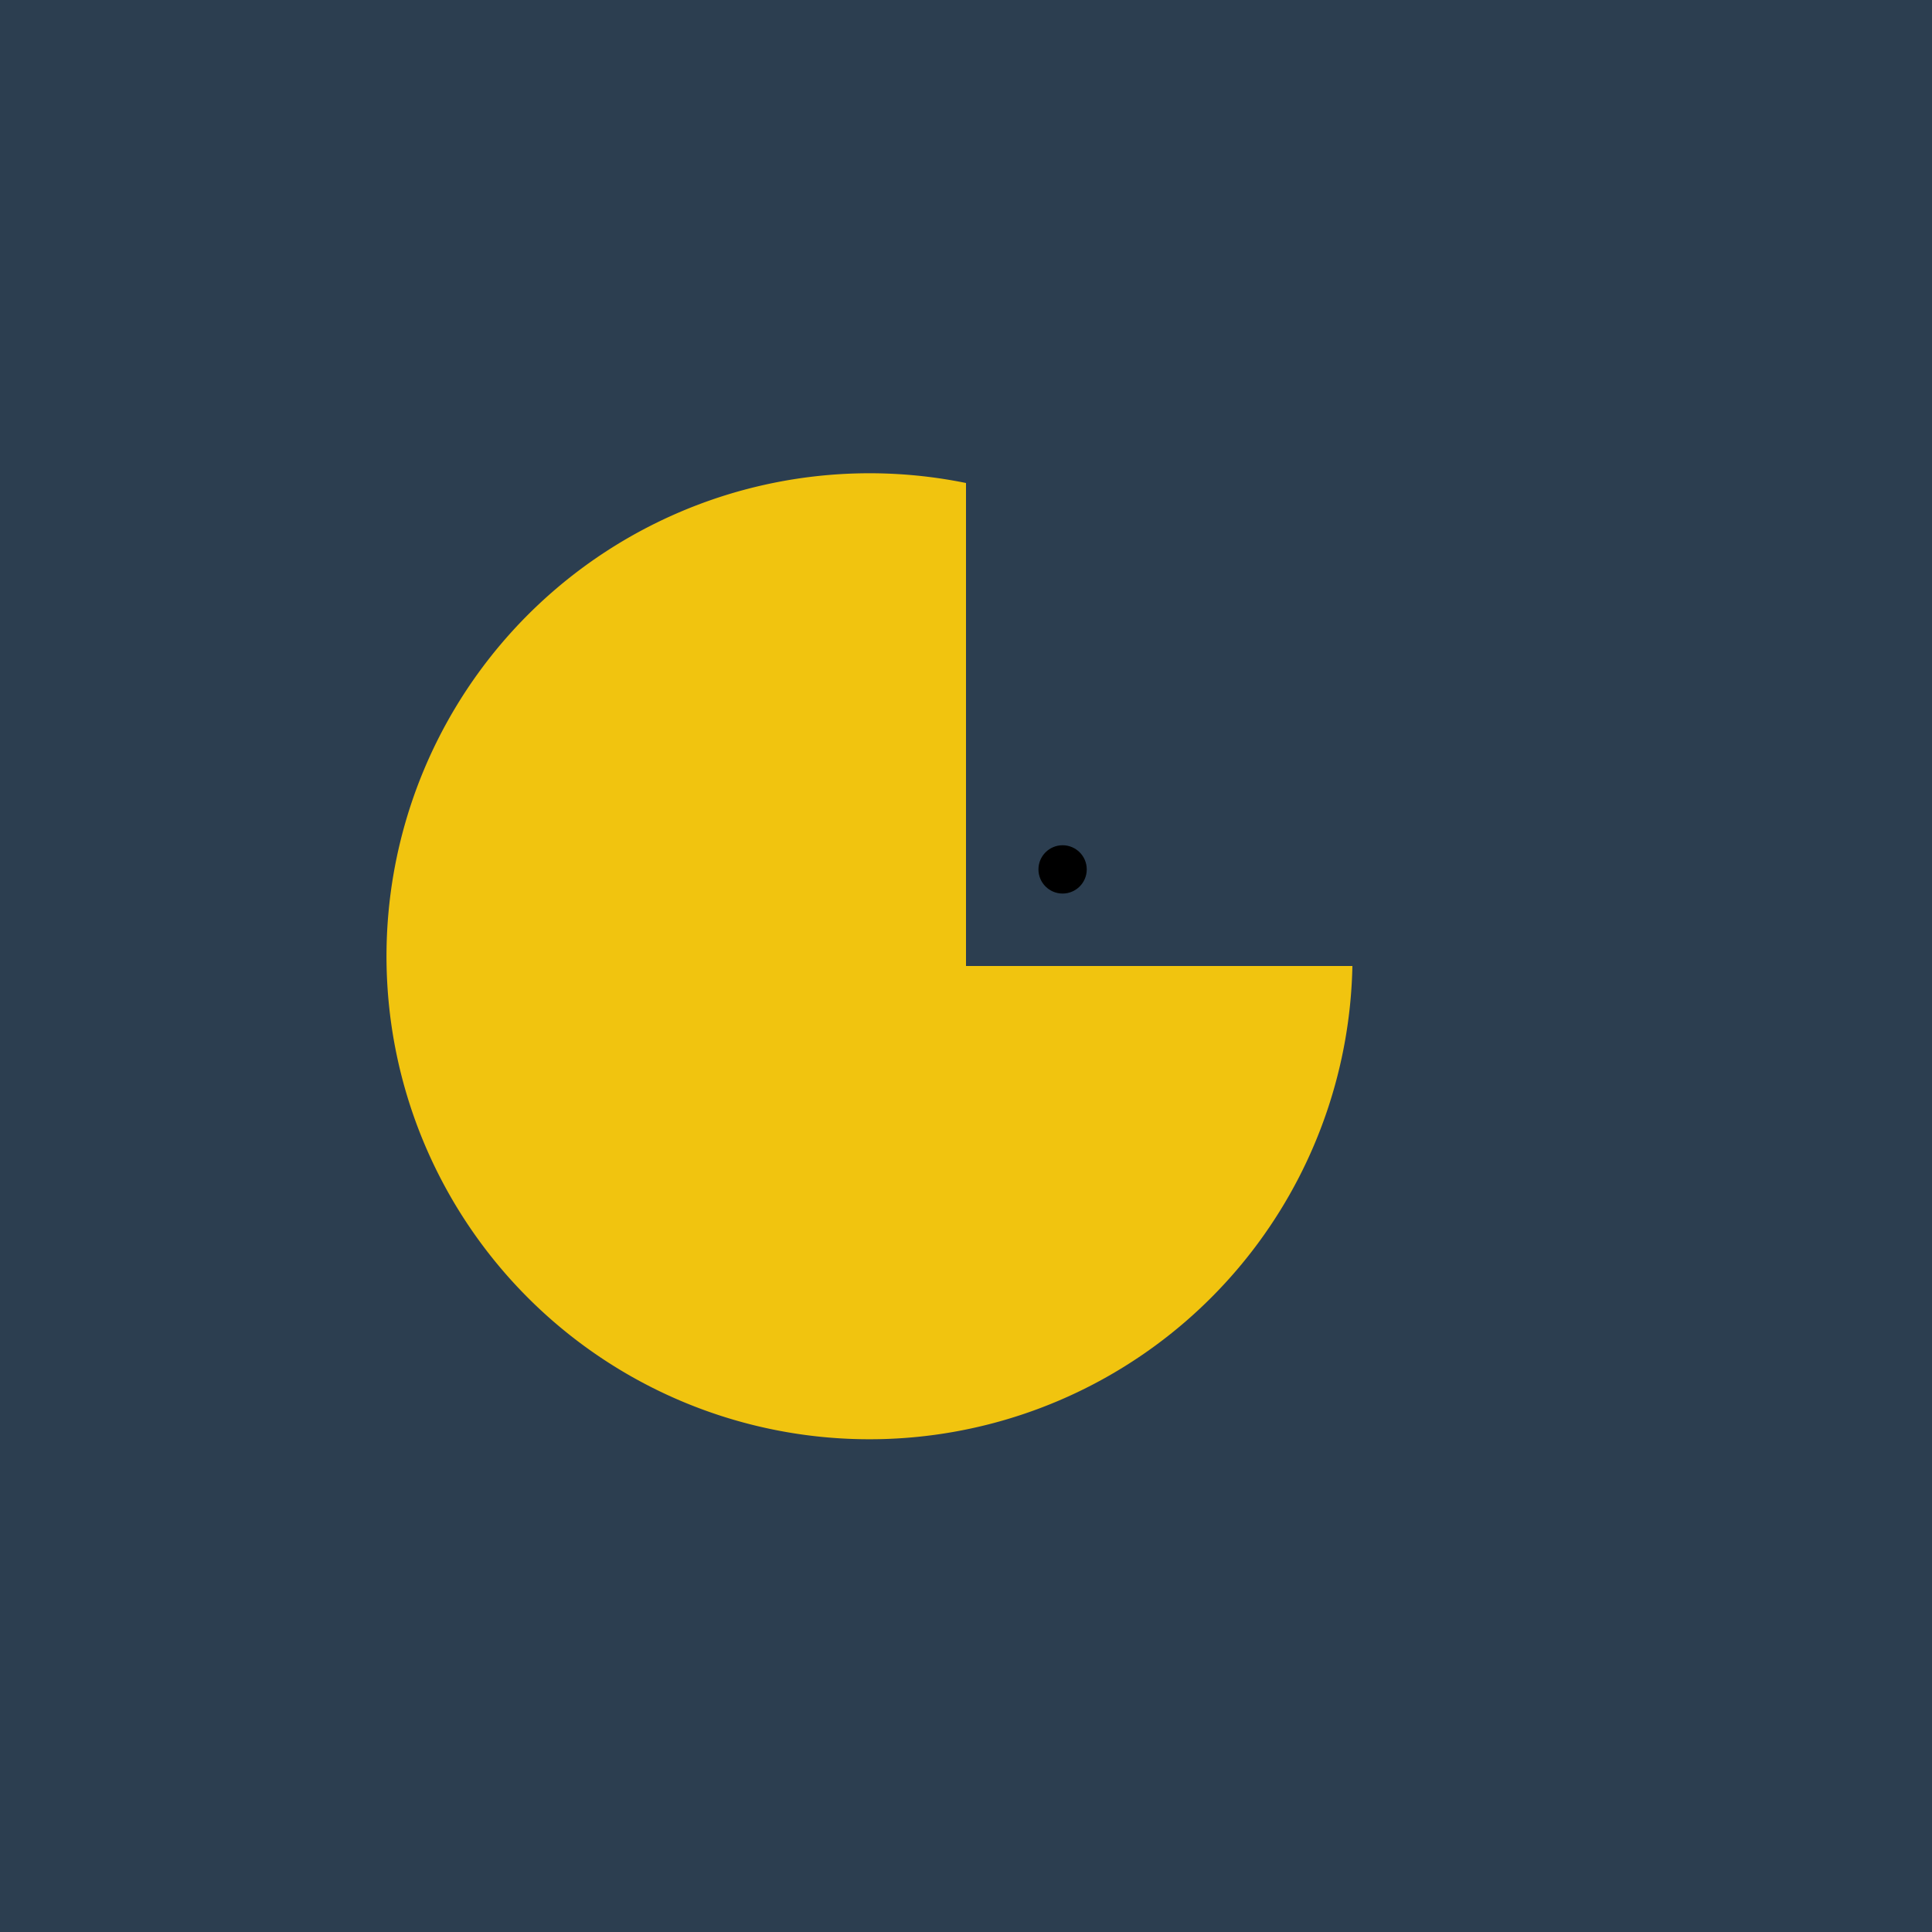 <svg xmlns="http://www.w3.org/2000/svg" width="400" height="400" viewBox="0 0 400 400">
  <style>
    /* Animación de apertura y cierre de la boca */
    @keyframes chew {
      0% {
        d: path("M200,200 L280,200 A100,100 0 1,1 200,100 Z");
      }
      50% {
        d: path("M200,200 L270,200 A100,100 0 1,1 200,100 Z");
      }
      100% {
        d: path("M200,200 L280,200 A100,100 0 1,1 200,100 Z");
      }
    }

    /* Estilo de Pacman */
    .pacman {
      fill: #f1c40f; /* Color amarillo */
      animation: chew 0.5s infinite; /* Animación de la boca */
      transform-origin: center;
    }

    /* Ojo de Pacman */
    .eye {
      fill: black; /* Color del ojo */
    }
  </style>

  <!-- Fondo -->
  <rect width="100%" height="100%" fill="#2c3e50" />

  <!-- Pacman en el centro -->
  <g transform="translate(200, 200)">
    <path class="pacman" d="M0,0 L80,0 A100,100 0 1,1 0,-100 Z" />
    <circle class="eye" cx="20" cy="-20" r="5" /> <!-- Ojo -->
  </g>
</svg>





